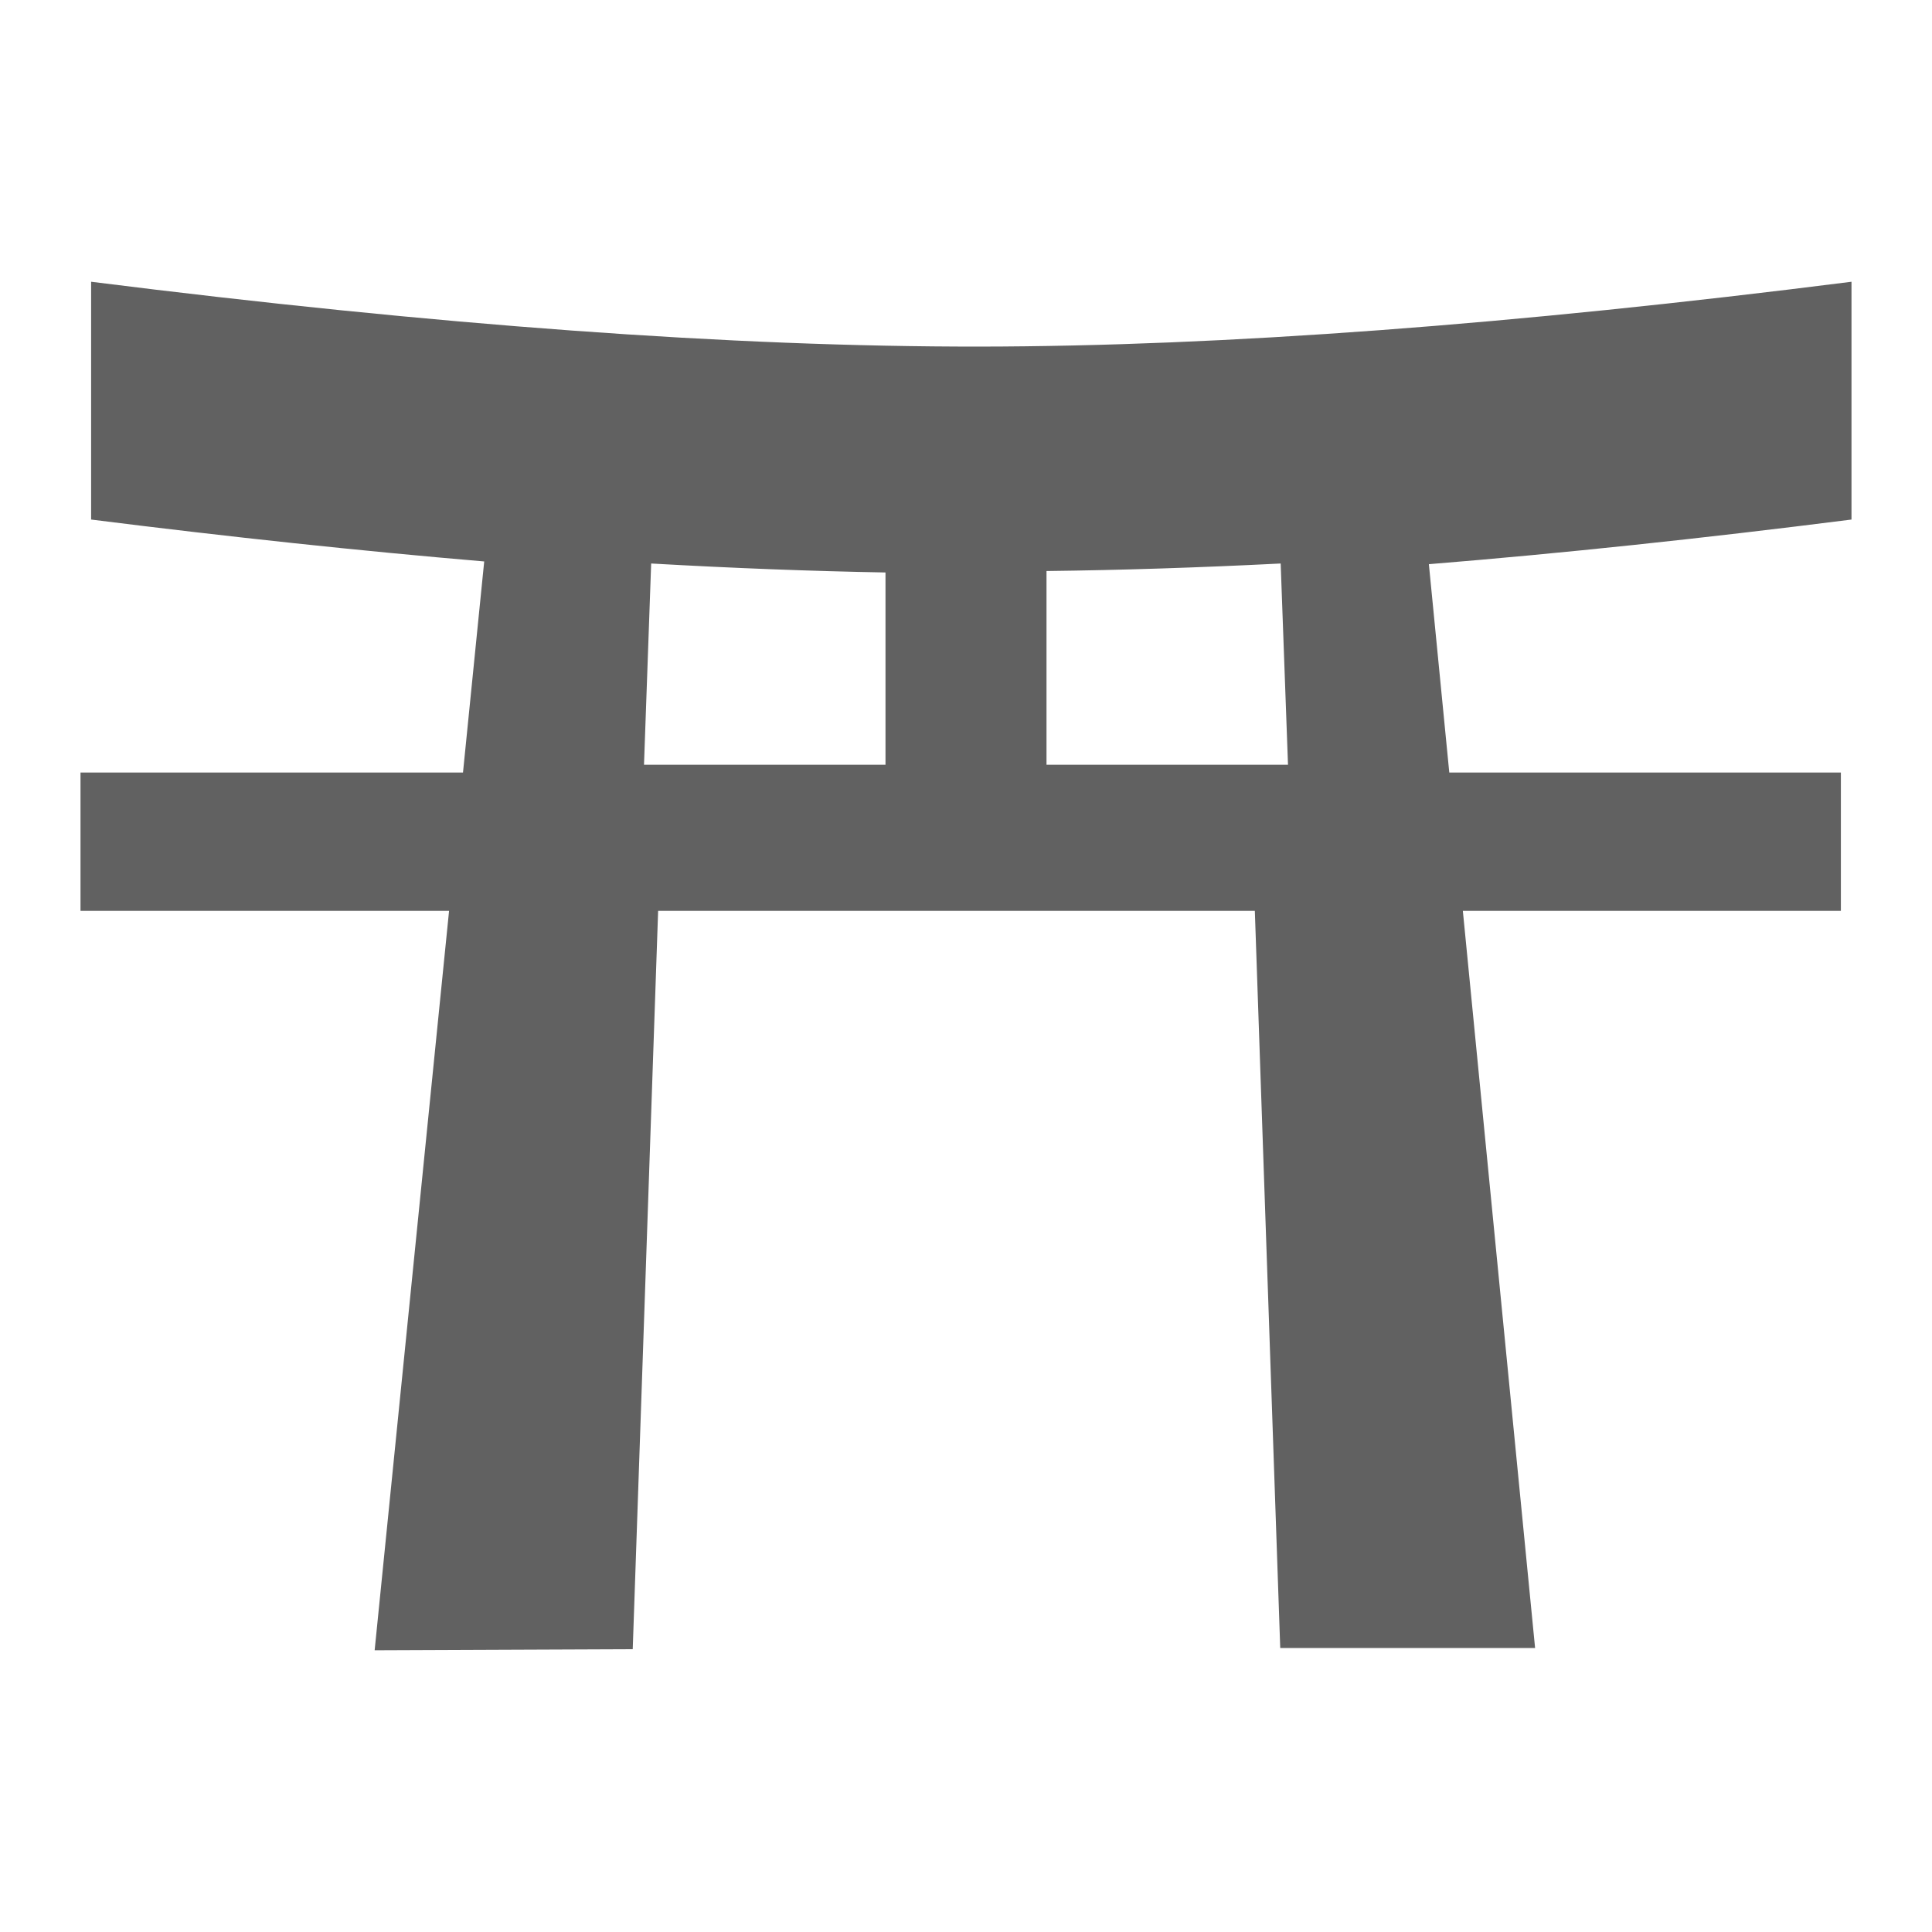 <svg xmlns="http://www.w3.org/2000/svg" width="48" height="48" viewBox="0 0 48 48">
  <path fill="#616161" d="M22,14.223 C20.156,14.19 18.215,14.116 16.178,14 L16,19 L22,19 L22,14.223 Z M26,14.187 L26,19 L32,19 L31.818,14 C29.782,14.103 27.843,14.165 26,14.187 L26,14.187 Z M16.351,22.63 L15.72,40.974 L9.308,41 L11.157,22.63 L2,22.63 L2,19.193 L11.503,19.193 L12.03,13.949 C8.973,13.69 5.718,13.343 2.264,12.908 L2.264,7 C10.849,8.081 18.208,8.618 24.34,8.611 C30.376,8.604 37.596,8.067 46,7 L46,12.908 C42.266,13.382 38.766,13.752 35.5,14.017 L36.007,19.193 L45.736,19.193 L45.736,22.63 L36.344,22.63 L38.139,40.945 L31.807,40.945 L31.176,22.63 L16.351,22.63 Z"/>
</svg>
